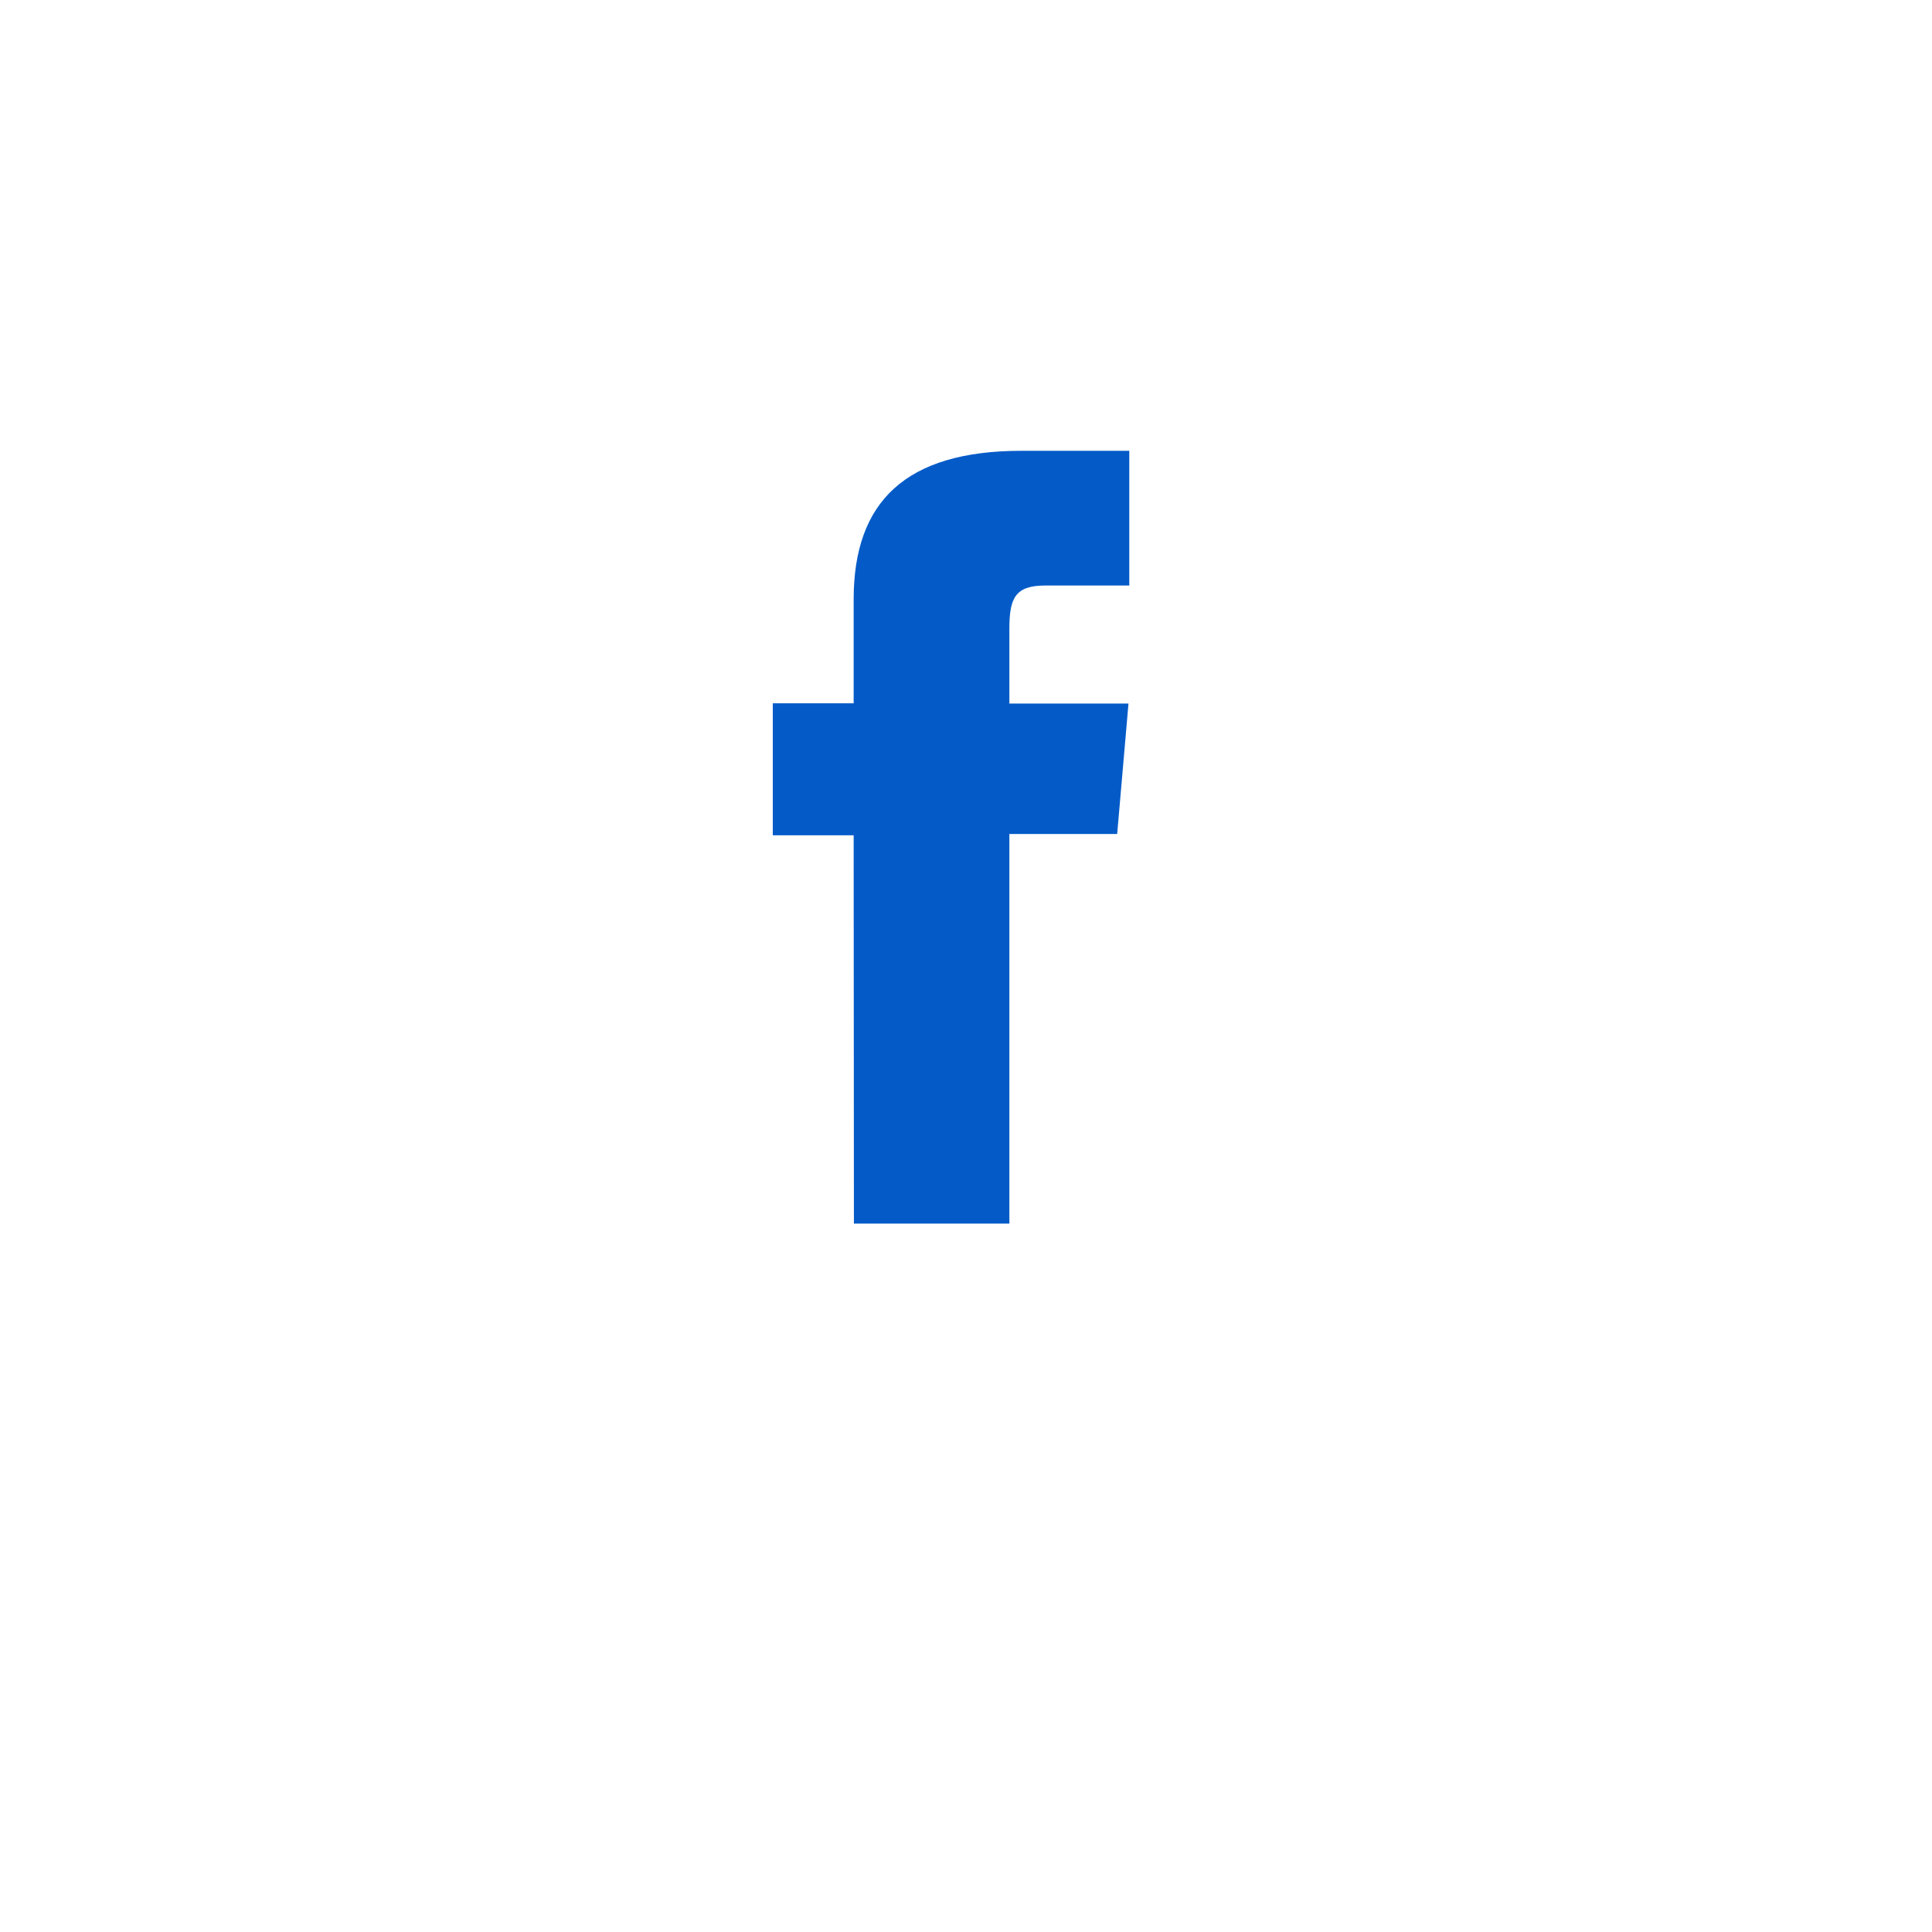 <svg width="60" height="60" viewBox="0 0 60 60" fill="none" xmlns="http://www.w3.org/2000/svg">
<g filter="url(#filter0_d_1124_3306)">
<circle cx="30" cy="26" r="20" fill="white"/>
</g>
<path d="M26.519 38H31.347V25.9H34.695L35.046 21.849H31.347V19.515C31.347 18.561 31.54 18.184 32.46 18.184H35.071V14H31.724C28.125 14 26.511 15.582 26.511 18.611V21.841H24V25.941H26.511L26.519 38Z" fill="#045BC8"/>
<defs>
<filter id="filter0_d_1124_3306" x="0" y="0" width="60" height="60" filterUnits="userSpaceOnUse" color-interpolation-filters="sRGB">
<feFlood flood-opacity="0" result="BackgroundImageFix"/>
<feColorMatrix in="SourceAlpha" type="matrix" values="0 0 0 0 0 0 0 0 0 0 0 0 0 0 0 0 0 0 127 0" result="hardAlpha"/>
<feOffset dy="4"/>
<feGaussianBlur stdDeviation="5"/>
<feComposite in2="hardAlpha" operator="out"/>
<feColorMatrix type="matrix" values="0 0 0 0 0.086 0 0 0 0 0.086 0 0 0 0 0.086 0 0 0 0.25 0"/>
<feBlend mode="normal" in2="BackgroundImageFix" result="effect1_dropShadow_1124_3306"/>
<feBlend mode="normal" in="SourceGraphic" in2="effect1_dropShadow_1124_3306" result="shape"/>
</filter>
</defs>
</svg>
